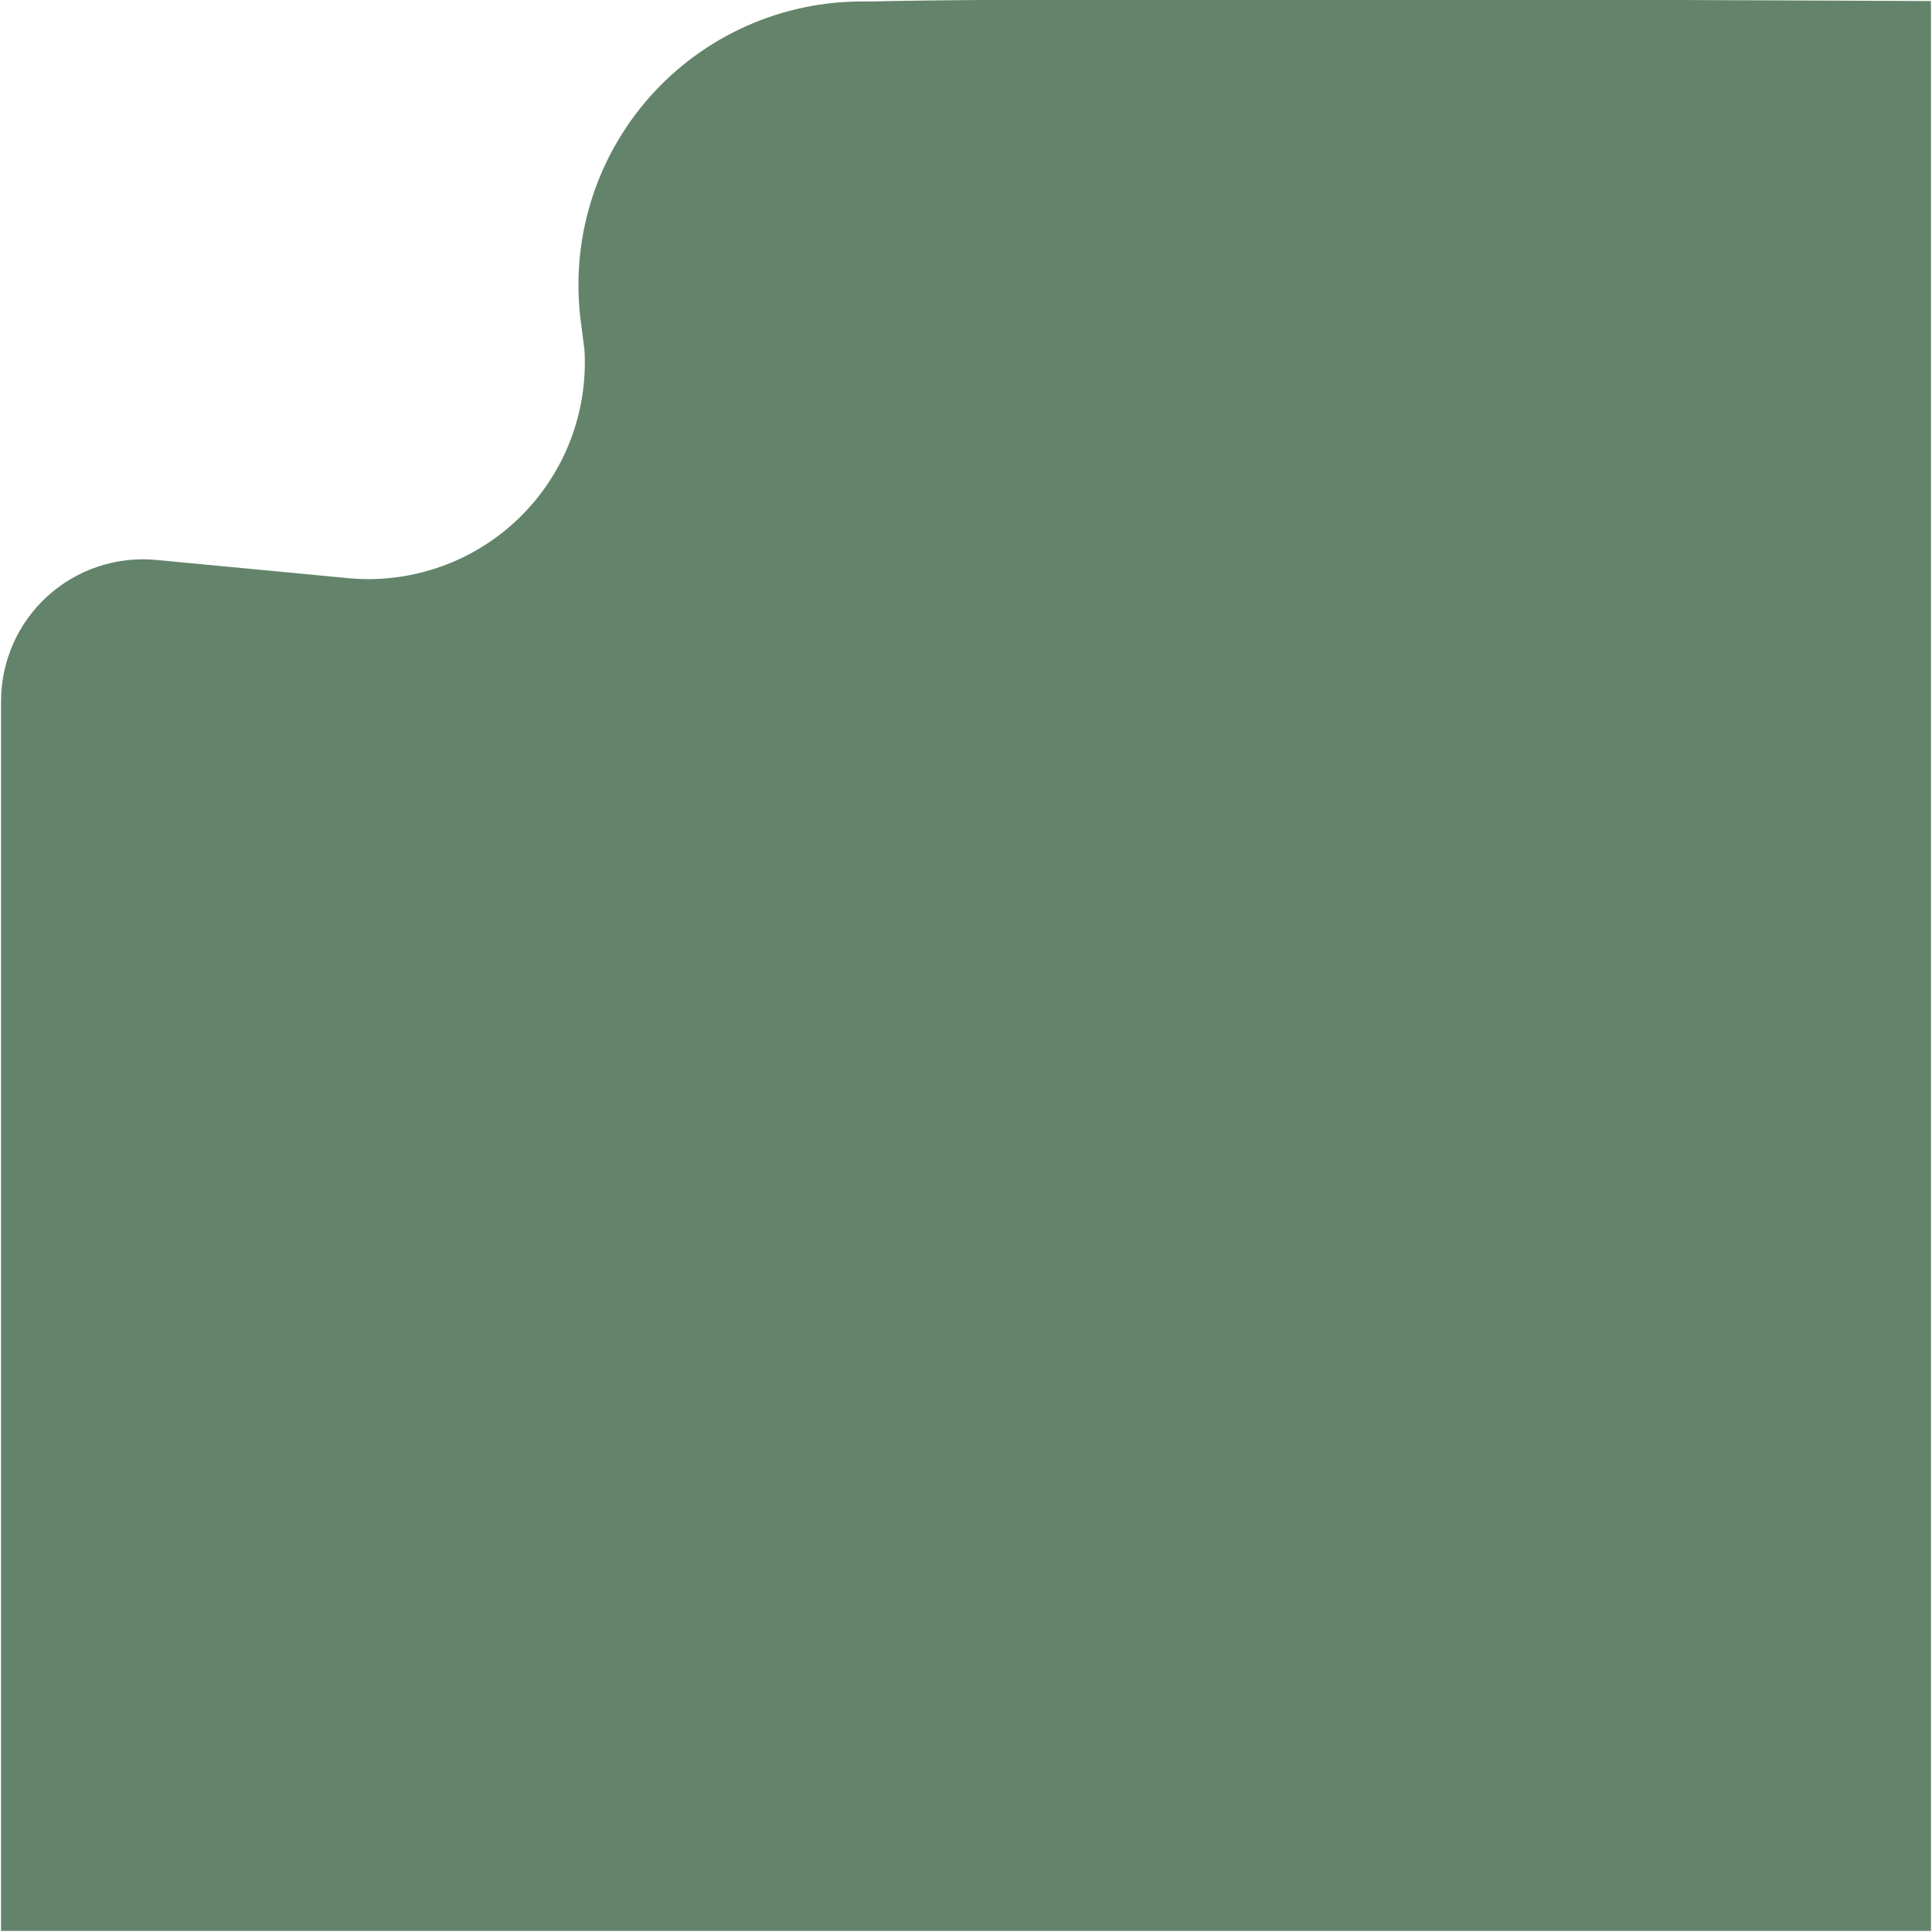 <?xml version="1.0" encoding="UTF-8" standalone="no" ?>
<!DOCTYPE svg PUBLIC "-//W3C//DTD SVG 1.1//EN" "http://www.w3.org/Graphics/SVG/1.1/DTD/svg11.dtd">
<svg xmlns="http://www.w3.org/2000/svg" xmlns:xlink="http://www.w3.org/1999/xlink" version="1.1" width="500" height="500" viewBox="0 0 500 500" xml:space="preserve">
<desc>Created with Fabric.js 5.3.0</desc>
<defs>
</defs>
<g transform="matrix(1 0 0 1 250 249.755)" id="0cVYZA6qKBwL7tQRECixE"  >
<path style="stroke: rgb(0,0,0); stroke-width: 0; stroke-dasharray: none; stroke-linecap: butt; stroke-dashoffset: 0; stroke-linejoin: miter; stroke-miterlimit: 4; fill: rgb(99,132,106); fill-rule: nonzero; opacity: 1;"  transform=" translate(0, 0)" d="M -249.724 -68.323 C -249.721 -78.648 -245.368 -88.493 -237.734 -95.444 C -230.1 -102.396 -219.891 -105.81 -209.612 -104.849 L -159.107 -100.056 L -159.107 -100.056 C -142.955 -98.774 -127.039 -104.548 -115.464 -115.887 C -103.89 -127.226 -97.791 -143.02 -98.741 -159.196 L -99.607 -165.985 L -99.607 -165.985 C -102.532 -187.131 -96.098 -208.503 -81.985 -224.52 C -67.871 -240.536 -47.479 -249.608 -26.133 -249.367 C -24.058 -249.344 -23.91 -249.403 -19.846 -249.479 C 38.589 -250.582 249.724 -249.479 249.724 -249.479 L 249.724 249.969 L -249.724 249.969 z" stroke-linecap="round" />
</g>
</svg>